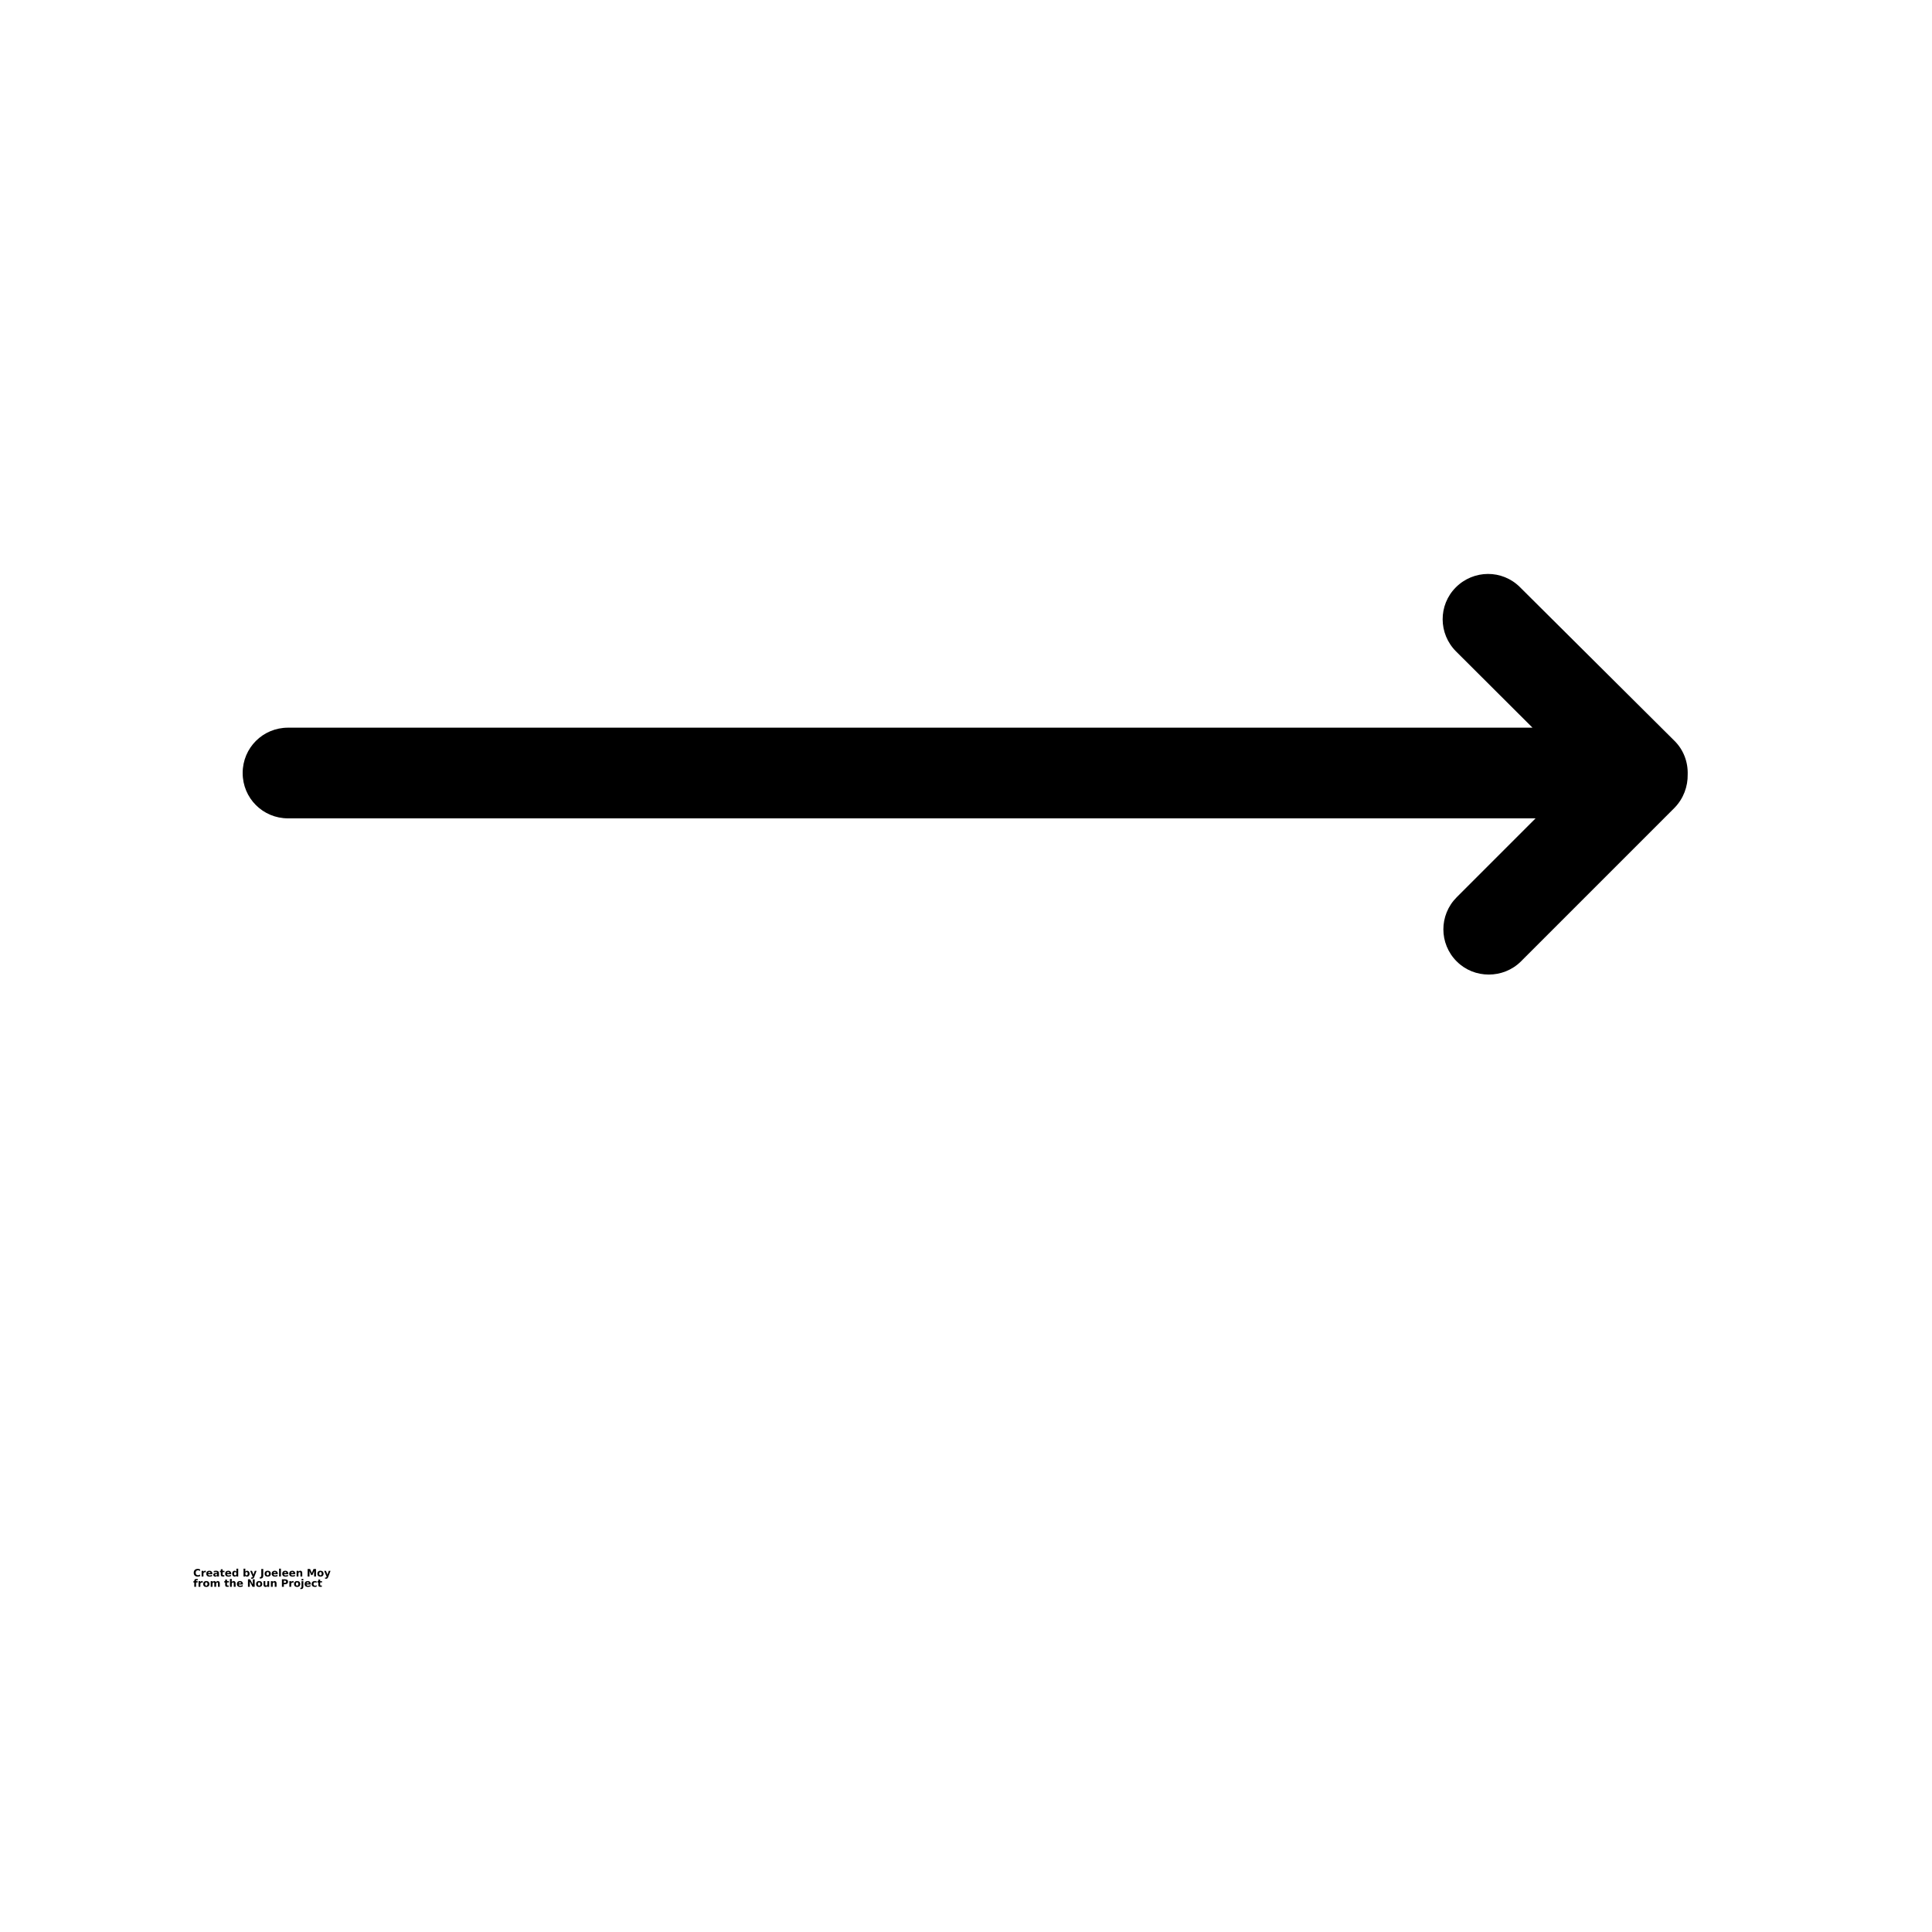 <?xml version="1.0" encoding="UTF-8"?>
<svg width="700pt" height="700pt" version="1.1" viewBox="0 0 700 700" xmlns="http://www.w3.org/2000/svg" xmlns:xlink="http://www.w3.org/1999/xlink">
 <defs>
  <symbol id="u" overflow="visible">
   <path d="m2.5-0.156c-0.125 0.074-0.262 0.125-0.406 0.156-0.137 0.031-0.281 0.047-0.438 0.047-0.449 0-0.809-0.125-1.078-0.375-0.262-0.25-0.391-0.594-0.391-1.031s0.129-0.781 0.391-1.031c0.27-0.25 0.629-0.375 1.078-0.375 0.156 0 0.301 0.016 0.438 0.047 0.145 0.031 0.281 0.086 0.406 0.156v0.562c-0.125-0.094-0.258-0.16-0.391-0.203-0.125-0.039-0.258-0.062-0.391-0.062-0.25 0-0.449 0.086-0.594 0.25-0.148 0.156-0.219 0.375-0.219 0.656s0.07 0.508 0.219 0.672c0.145 0.156 0.344 0.234 0.594 0.234 0.133 0 0.266-0.02 0.391-0.062 0.133-0.039 0.266-0.109 0.391-0.203z"/>
  </symbol>
  <symbol id="d" overflow="visible">
   <path d="m1.828-1.484c-0.055-0.031-0.109-0.051-0.172-0.062-0.055-0.008-0.109-0.016-0.172-0.016-0.168 0-0.297 0.059-0.391 0.172-0.086 0.105-0.125 0.258-0.125 0.453v0.938h-0.656v-2.047h0.656v0.344c0.082-0.133 0.176-0.234 0.281-0.297 0.113-0.062 0.242-0.094 0.391-0.094h0.062c0.031 0 0.07 0.008 0.125 0.016z"/>
  </symbol>
  <symbol id="a" overflow="visible">
   <path d="m2.359-1.031v0.188h-1.531c0.008 0.156 0.062 0.277 0.156 0.359 0.102 0.074 0.238 0.109 0.406 0.109 0.133 0 0.273-0.02 0.422-0.062 0.145-0.039 0.289-0.102 0.438-0.188v0.5c-0.148 0.062-0.297 0.105-0.453 0.125-0.156 0.031-0.312 0.047-0.469 0.047-0.367 0-0.652-0.094-0.859-0.281-0.211-0.188-0.312-0.445-0.312-0.781 0-0.332 0.098-0.594 0.297-0.781 0.207-0.195 0.488-0.297 0.844-0.297 0.32 0 0.578 0.102 0.766 0.297 0.195 0.188 0.297 0.445 0.297 0.766zm-0.672-0.219c0-0.113-0.039-0.207-0.109-0.281-0.074-0.082-0.168-0.125-0.281-0.125-0.137 0-0.246 0.039-0.328 0.109-0.074 0.074-0.121 0.172-0.141 0.297z"/>
  </symbol>
  <symbol id="j" overflow="visible">
   <path d="m1.234-0.922c-0.137 0-0.242 0.027-0.312 0.078-0.074 0.043-0.109 0.109-0.109 0.203 0 0.086 0.023 0.152 0.078 0.203 0.062 0.043 0.141 0.062 0.234 0.062 0.125 0 0.227-0.039 0.312-0.125 0.082-0.094 0.125-0.207 0.125-0.344v-0.078zm0.984-0.25v1.172h-0.656v-0.297c-0.086 0.125-0.184 0.215-0.297 0.266-0.105 0.051-0.234 0.078-0.391 0.078-0.211 0-0.383-0.055-0.516-0.172-0.137-0.125-0.203-0.285-0.203-0.484 0-0.238 0.082-0.414 0.25-0.531 0.164-0.113 0.426-0.172 0.781-0.172h0.375v-0.047c0-0.102-0.043-0.176-0.125-0.219-0.074-0.051-0.199-0.078-0.375-0.078-0.137 0-0.266 0.016-0.391 0.047-0.117 0.023-0.227 0.062-0.328 0.125v-0.5c0.133-0.031 0.27-0.055 0.406-0.078 0.145-0.02 0.289-0.031 0.438-0.031 0.363 0 0.625 0.074 0.781 0.219 0.164 0.148 0.25 0.383 0.25 0.703z"/>
  </symbol>
  <symbol id="c" overflow="visible">
   <path d="m1.031-2.625v0.578h0.672v0.469h-0.672v0.875c0 0.094 0.016 0.156 0.047 0.188 0.039 0.031 0.117 0.047 0.234 0.047h0.328v0.469h-0.562c-0.25 0-0.434-0.051-0.547-0.156-0.105-0.113-0.156-0.297-0.156-0.547v-0.875h-0.328v-0.469h0.328v-0.578z"/>
  </symbol>
  <symbol id="i" overflow="visible">
   <path d="m1.703-1.75v-1.094h0.656v2.844h-0.656v-0.297c-0.094 0.125-0.195 0.215-0.297 0.266-0.105 0.051-0.23 0.078-0.375 0.078-0.25 0-0.461-0.098-0.625-0.297-0.156-0.195-0.234-0.453-0.234-0.766s0.078-0.566 0.234-0.766c0.164-0.207 0.375-0.312 0.625-0.312 0.133 0 0.254 0.031 0.359 0.094 0.113 0.055 0.219 0.137 0.312 0.25zm-0.438 1.328c0.145 0 0.254-0.051 0.328-0.156 0.07-0.102 0.109-0.25 0.109-0.438 0-0.195-0.039-0.348-0.109-0.453-0.074-0.102-0.184-0.156-0.328-0.156-0.137 0-0.242 0.055-0.312 0.156-0.074 0.105-0.109 0.258-0.109 0.453 0 0.188 0.035 0.336 0.109 0.438 0.07 0.105 0.176 0.156 0.312 0.156z"/>
  </symbol>
  <symbol id="h" overflow="visible">
   <path d="m1.406-0.422c0.133 0 0.238-0.051 0.312-0.156 0.07-0.102 0.109-0.25 0.109-0.438 0-0.195-0.039-0.348-0.109-0.453-0.074-0.102-0.18-0.156-0.312-0.156-0.148 0-0.258 0.055-0.328 0.156-0.074 0.105-0.109 0.258-0.109 0.453 0 0.188 0.035 0.336 0.109 0.438 0.07 0.105 0.18 0.156 0.328 0.156zm-0.438-1.328c0.082-0.113 0.176-0.195 0.281-0.25 0.113-0.062 0.242-0.094 0.391-0.094 0.25 0 0.453 0.105 0.609 0.312 0.164 0.199 0.25 0.453 0.25 0.766s-0.086 0.57-0.25 0.766c-0.156 0.199-0.359 0.297-0.609 0.297-0.148 0-0.277-0.027-0.391-0.078-0.105-0.051-0.199-0.141-0.281-0.266v0.297h-0.656v-2.844h0.656z"/>
  </symbol>
  <symbol id="e" overflow="visible">
   <path d="m0.047-2.047h0.656l0.547 1.391 0.469-1.391h0.641l-0.844 2.234c-0.094 0.227-0.199 0.391-0.312 0.484-0.117 0.094-0.266 0.141-0.453 0.141h-0.375v-0.438h0.203c0.113 0 0.191-0.023 0.234-0.062 0.051-0.031 0.094-0.09 0.125-0.172l0.016-0.062z"/>
  </symbol>
  <symbol id="g" overflow="visible">
   <path d="m0.344-2.719h0.703v2.453c0 0.344-0.094 0.598-0.281 0.766-0.18 0.164-0.453 0.25-0.828 0.25h-0.141v-0.531h0.109c0.145 0 0.254-0.043 0.328-0.125 0.07-0.086 0.109-0.203 0.109-0.359z"/>
  </symbol>
  <symbol id="b" overflow="visible">
   <path d="m1.281-1.625c-0.148 0-0.258 0.055-0.328 0.156-0.074 0.105-0.109 0.258-0.109 0.453 0 0.199 0.035 0.352 0.109 0.453 0.07 0.105 0.18 0.156 0.328 0.156 0.145 0 0.254-0.051 0.328-0.156 0.07-0.102 0.109-0.254 0.109-0.453 0-0.195-0.039-0.348-0.109-0.453-0.074-0.102-0.184-0.156-0.328-0.156zm0-0.469c0.352 0 0.629 0.102 0.828 0.297 0.195 0.188 0.297 0.449 0.297 0.781 0 0.336-0.102 0.594-0.297 0.781-0.199 0.188-0.477 0.281-0.828 0.281-0.355 0-0.633-0.094-0.828-0.281-0.199-0.188-0.297-0.445-0.297-0.781 0-0.332 0.098-0.594 0.297-0.781 0.195-0.195 0.473-0.297 0.828-0.297z"/>
  </symbol>
  <symbol id="t" overflow="visible">
   <path d="m0.312-2.844h0.656v2.844h-0.656z"/>
  </symbol>
  <symbol id="f" overflow="visible">
   <path d="m2.359-1.25v1.25h-0.656v-0.953c0-0.176-0.008-0.297-0.016-0.359 0-0.07-0.012-0.125-0.031-0.156-0.023-0.039-0.059-0.07-0.109-0.094-0.043-0.02-0.09-0.031-0.141-0.031-0.137 0-0.246 0.055-0.328 0.156-0.074 0.105-0.109 0.25-0.109 0.438v1h-0.656v-2.047h0.656v0.297c0.094-0.113 0.195-0.195 0.312-0.25 0.113-0.062 0.234-0.094 0.359-0.094 0.238 0 0.414 0.074 0.531 0.219 0.125 0.148 0.188 0.355 0.188 0.625z"/>
  </symbol>
  <symbol id="s" overflow="visible">
   <path d="m0.344-2.719h0.891l0.625 1.453 0.625-1.453h0.891v2.719h-0.672v-1.984l-0.625 1.469h-0.438l-0.625-1.469v1.984h-0.672z"/>
  </symbol>
  <symbol id="r" overflow="visible">
   <path d="m1.656-2.844v0.438h-0.359c-0.094 0-0.164 0.016-0.203 0.047-0.031 0.031-0.047 0.09-0.047 0.172v0.141h0.562v0.469h-0.562v1.578h-0.656v-1.578h-0.312v-0.469h0.312v-0.141c0-0.219 0.062-0.379 0.188-0.484 0.125-0.113 0.316-0.172 0.578-0.172z"/>
  </symbol>
  <symbol id="q" overflow="visible">
   <path d="m2.203-1.703c0.082-0.125 0.18-0.219 0.297-0.281 0.113-0.07 0.238-0.109 0.375-0.109 0.238 0 0.414 0.074 0.531 0.219 0.125 0.148 0.188 0.355 0.188 0.625v1.25h-0.656v-1.062-0.047-0.078c0-0.145-0.023-0.25-0.062-0.312-0.043-0.062-0.109-0.094-0.203-0.094-0.125 0-0.227 0.055-0.297 0.156-0.062 0.094-0.094 0.242-0.094 0.438v1h-0.656v-1.062c0-0.227-0.023-0.375-0.062-0.438-0.031-0.062-0.102-0.094-0.203-0.094-0.125 0-0.227 0.055-0.297 0.156-0.062 0.094-0.094 0.242-0.094 0.438v1h-0.656v-2.047h0.656v0.297c0.082-0.113 0.176-0.195 0.281-0.25 0.102-0.062 0.219-0.094 0.344-0.094 0.133 0 0.254 0.039 0.359 0.109 0.113 0.062 0.195 0.156 0.25 0.281z"/>
  </symbol>
  <symbol id="p" overflow="visible">
   <path d="m2.359-1.25v1.25h-0.656v-0.953c0-0.176-0.008-0.297-0.016-0.359 0-0.07-0.012-0.125-0.031-0.156-0.023-0.039-0.059-0.07-0.109-0.094-0.043-0.02-0.09-0.031-0.141-0.031-0.137 0-0.246 0.055-0.328 0.156-0.074 0.105-0.109 0.25-0.109 0.438v1h-0.656v-2.844h0.656v1.094c0.094-0.113 0.195-0.195 0.312-0.25 0.113-0.062 0.234-0.094 0.359-0.094 0.238 0 0.414 0.074 0.531 0.219 0.125 0.148 0.188 0.355 0.188 0.625z"/>
  </symbol>
  <symbol id="o" overflow="visible">
   <path d="m0.344-2.719h0.781l0.984 1.859v-1.859h0.672v2.719h-0.781l-0.984-1.875v1.875h-0.672z"/>
  </symbol>
  <symbol id="n" overflow="visible">
   <path d="m0.297-0.797v-1.25h0.656v0.203c0 0.117-0.008 0.258-0.016 0.422v0.328c0 0.168 0.004 0.289 0.016 0.359 0.008 0.074 0.023 0.125 0.047 0.156 0.031 0.043 0.066 0.078 0.109 0.109 0.039 0.023 0.086 0.031 0.141 0.031 0.133 0 0.238-0.051 0.312-0.156 0.082-0.102 0.125-0.25 0.125-0.438v-1.016h0.656v2.047h-0.656v-0.297c-0.094 0.125-0.199 0.215-0.312 0.266-0.105 0.051-0.227 0.078-0.359 0.078-0.242 0-0.422-0.066-0.547-0.203-0.117-0.145-0.172-0.359-0.172-0.641z"/>
  </symbol>
  <symbol id="m" overflow="visible">
   <path d="m0.344-2.719h1.172c0.344 0 0.602 0.078 0.781 0.234 0.188 0.148 0.281 0.367 0.281 0.656 0 0.281-0.094 0.5-0.281 0.656-0.18 0.156-0.438 0.234-0.781 0.234h-0.469v0.938h-0.703zm0.703 0.5v0.766h0.391c0.133 0 0.238-0.031 0.312-0.094 0.07-0.07 0.109-0.164 0.109-0.281 0-0.125-0.039-0.219-0.109-0.281-0.074-0.07-0.18-0.109-0.312-0.109z"/>
  </symbol>
  <symbol id="l" overflow="visible">
   <path d="m0.312-2.047h0.656v2.016c0 0.27-0.07 0.477-0.203 0.625-0.125 0.145-0.312 0.219-0.562 0.219h-0.328v-0.438h0.109c0.125 0 0.207-0.031 0.25-0.094 0.051-0.055 0.078-0.156 0.078-0.312zm0-0.797h0.656v0.531h-0.656z"/>
  </symbol>
  <symbol id="k" overflow="visible">
   <path d="m1.969-1.984v0.531c-0.094-0.051-0.188-0.094-0.281-0.125-0.086-0.031-0.172-0.047-0.266-0.047-0.188 0-0.336 0.055-0.438 0.156-0.094 0.105-0.141 0.258-0.141 0.453 0 0.188 0.047 0.34 0.141 0.453 0.102 0.105 0.25 0.156 0.438 0.156 0.102 0 0.195-0.016 0.281-0.047 0.094-0.031 0.18-0.078 0.266-0.141v0.531c-0.105 0.043-0.211 0.066-0.312 0.078-0.105 0.02-0.211 0.031-0.312 0.031-0.375 0-0.668-0.094-0.875-0.281-0.211-0.188-0.312-0.445-0.312-0.781 0-0.344 0.102-0.609 0.312-0.797 0.207-0.188 0.5-0.281 0.875-0.281 0.102 0 0.207 0.012 0.312 0.031 0.102 0.023 0.207 0.047 0.312 0.078z"/>
  </symbol>
 </defs>
 <g>
  <path d="m611.48 280.6c0.148-4.481-1.492-8.961-4.852-12.246l-55.926-55.625c-6.422-6.422-16.801-6.348-23.223 0.074s-6.348 16.801 0.074 23.223l27.703 27.625h-450.91c-9.109 0-16.426 7.316-16.426 16.426s7.316 16.426 16.426 16.426h452.03l-28.598 28.598c-6.422 6.422-6.422 16.801 0 23.223 3.211 3.211 7.391 4.777 11.648 4.777 4.18 0 8.438-1.566 11.648-4.777l55.625-55.625c3.285-3.363 4.856-7.766 4.781-12.098z"/>
  <use x="70" y="571.199" xlink:href="#u"/>
  <use x="72.738" y="571.199" xlink:href="#d"/>
  <use x="74.582" y="571.199" xlink:href="#a"/>
  <use x="77.113" y="571.199" xlink:href="#j"/>
  <use x="79.633" y="571.199" xlink:href="#c"/>
  <use x="81.418" y="571.199" xlink:href="#a"/>
  <use x="83.949" y="571.199" xlink:href="#i"/>
  <use x="87.922" y="571.199" xlink:href="#h"/>
  <use x="90.594" y="571.199" xlink:href="#e"/>
  <use x="94.328" y="571.199" xlink:href="#g"/>
  <use x="95.715" y="571.199" xlink:href="#b"/>
  <use x="98.281" y="571.199" xlink:href="#a"/>
  <use x="100.812" y="571.199" xlink:href="#t"/>
  <use x="102.094" y="571.199" xlink:href="#a"/>
  <use x="104.625" y="571.199" xlink:href="#a"/>
  <use x="107.156" y="571.199" xlink:href="#f"/>
  <use x="111.113" y="571.199" xlink:href="#s"/>
  <use x="114.828" y="571.199" xlink:href="#b"/>
  <use x="117.395" y="571.199" xlink:href="#e"/>
  <use x="70" y="574.934" xlink:href="#r"/>
  <use x="71.625" y="574.934" xlink:href="#d"/>
  <use x="73.465" y="574.934" xlink:href="#b"/>
  <use x="76.031" y="574.934" xlink:href="#q"/>
  <use x="81.219" y="574.934" xlink:href="#c"/>
  <use x="83.004" y="574.934" xlink:href="#p"/>
  <use x="85.664" y="574.934" xlink:href="#a"/>
  <use x="89.496" y="574.934" xlink:href="#o"/>
  <use x="92.617" y="574.934" xlink:href="#b"/>
  <use x="95.184" y="574.934" xlink:href="#n"/>
  <use x="97.84" y="574.934" xlink:href="#f"/>
  <use x="101.801" y="574.934" xlink:href="#m"/>
  <use x="104.535" y="574.934" xlink:href="#d"/>
  <use x="106.375" y="574.934" xlink:href="#b"/>
  <use x="108.941" y="574.934" xlink:href="#l"/>
  <use x="110.223" y="574.934" xlink:href="#a"/>
  <use x="112.754" y="574.934" xlink:href="#k"/>
  <use x="114.965" y="574.934" xlink:href="#c"/>
 </g>
</svg>
